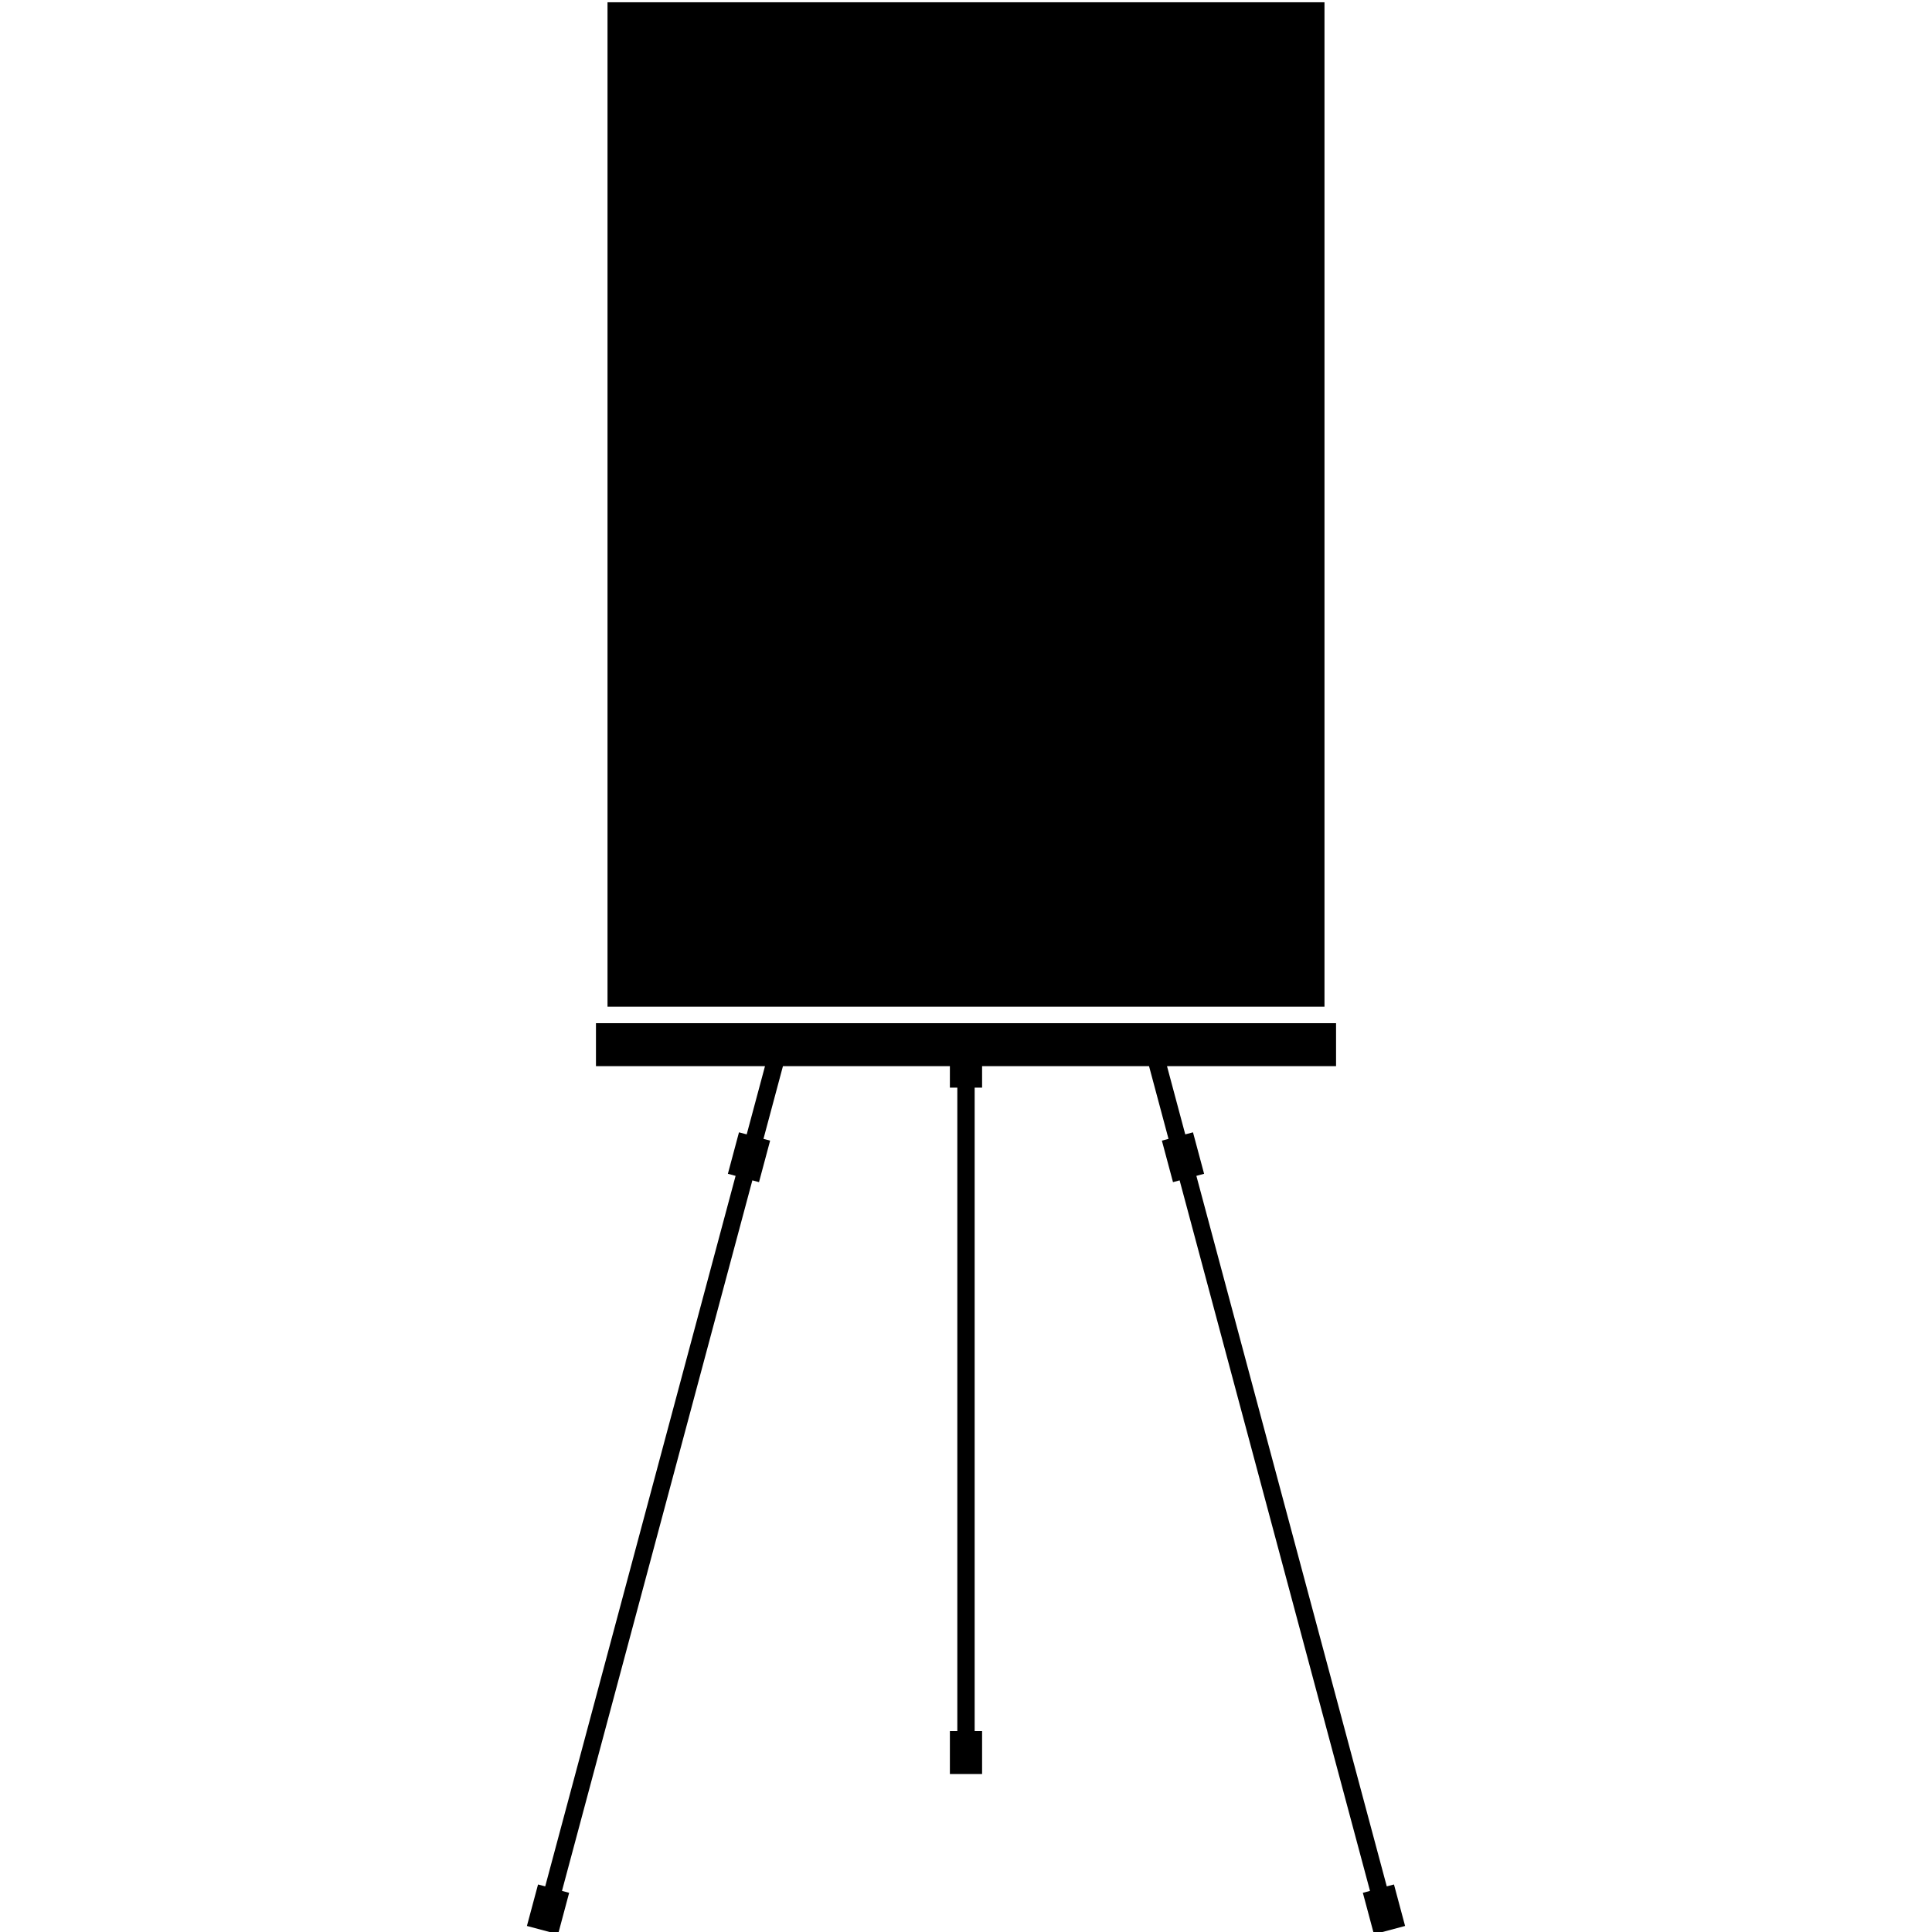 <svg xmlns="http://www.w3.org/2000/svg" xmlns:xlink="http://www.w3.org/1999/xlink" version="1.1" id="Layer_1" x="0px" y="0px" width="100px" height="100px" viewBox="0 0 100 100" enable-background="new 0 0 100 100" xml:space="preserve">
<g>
	<rect x="31.445" y="0.118" width="37.11" height="51.988"/>
	<polygon points="72.152,97.54 71.779,97.638 61.924,60.863 62.324,60.755 61.749,58.609 61.349,58.715 60.404,55.184    69.154,55.184 69.154,52.961 30.847,52.961 30.847,55.184 39.596,55.184 38.649,58.715 38.25,58.609 37.675,60.755 38.074,60.863    28.22,97.638 27.849,97.54 27.273,99.687 28.885,100.118 29.459,97.971 29.088,97.872 38.942,61.095 39.286,61.187 39.861,59.04    39.517,58.948 40.525,55.184 49.166,55.184 49.166,56.295 49.551,56.295 49.551,89.601 49.166,89.601 49.166,91.824 50.833,91.824    50.833,89.601 50.448,89.601 50.448,56.295 50.833,56.295 50.833,55.184 59.474,55.184 60.482,58.948 60.139,59.04 60.714,61.187    61.057,61.095 70.911,97.872 70.541,97.971 71.116,100.118 72.727,99.687  "/>
</g>
</svg>